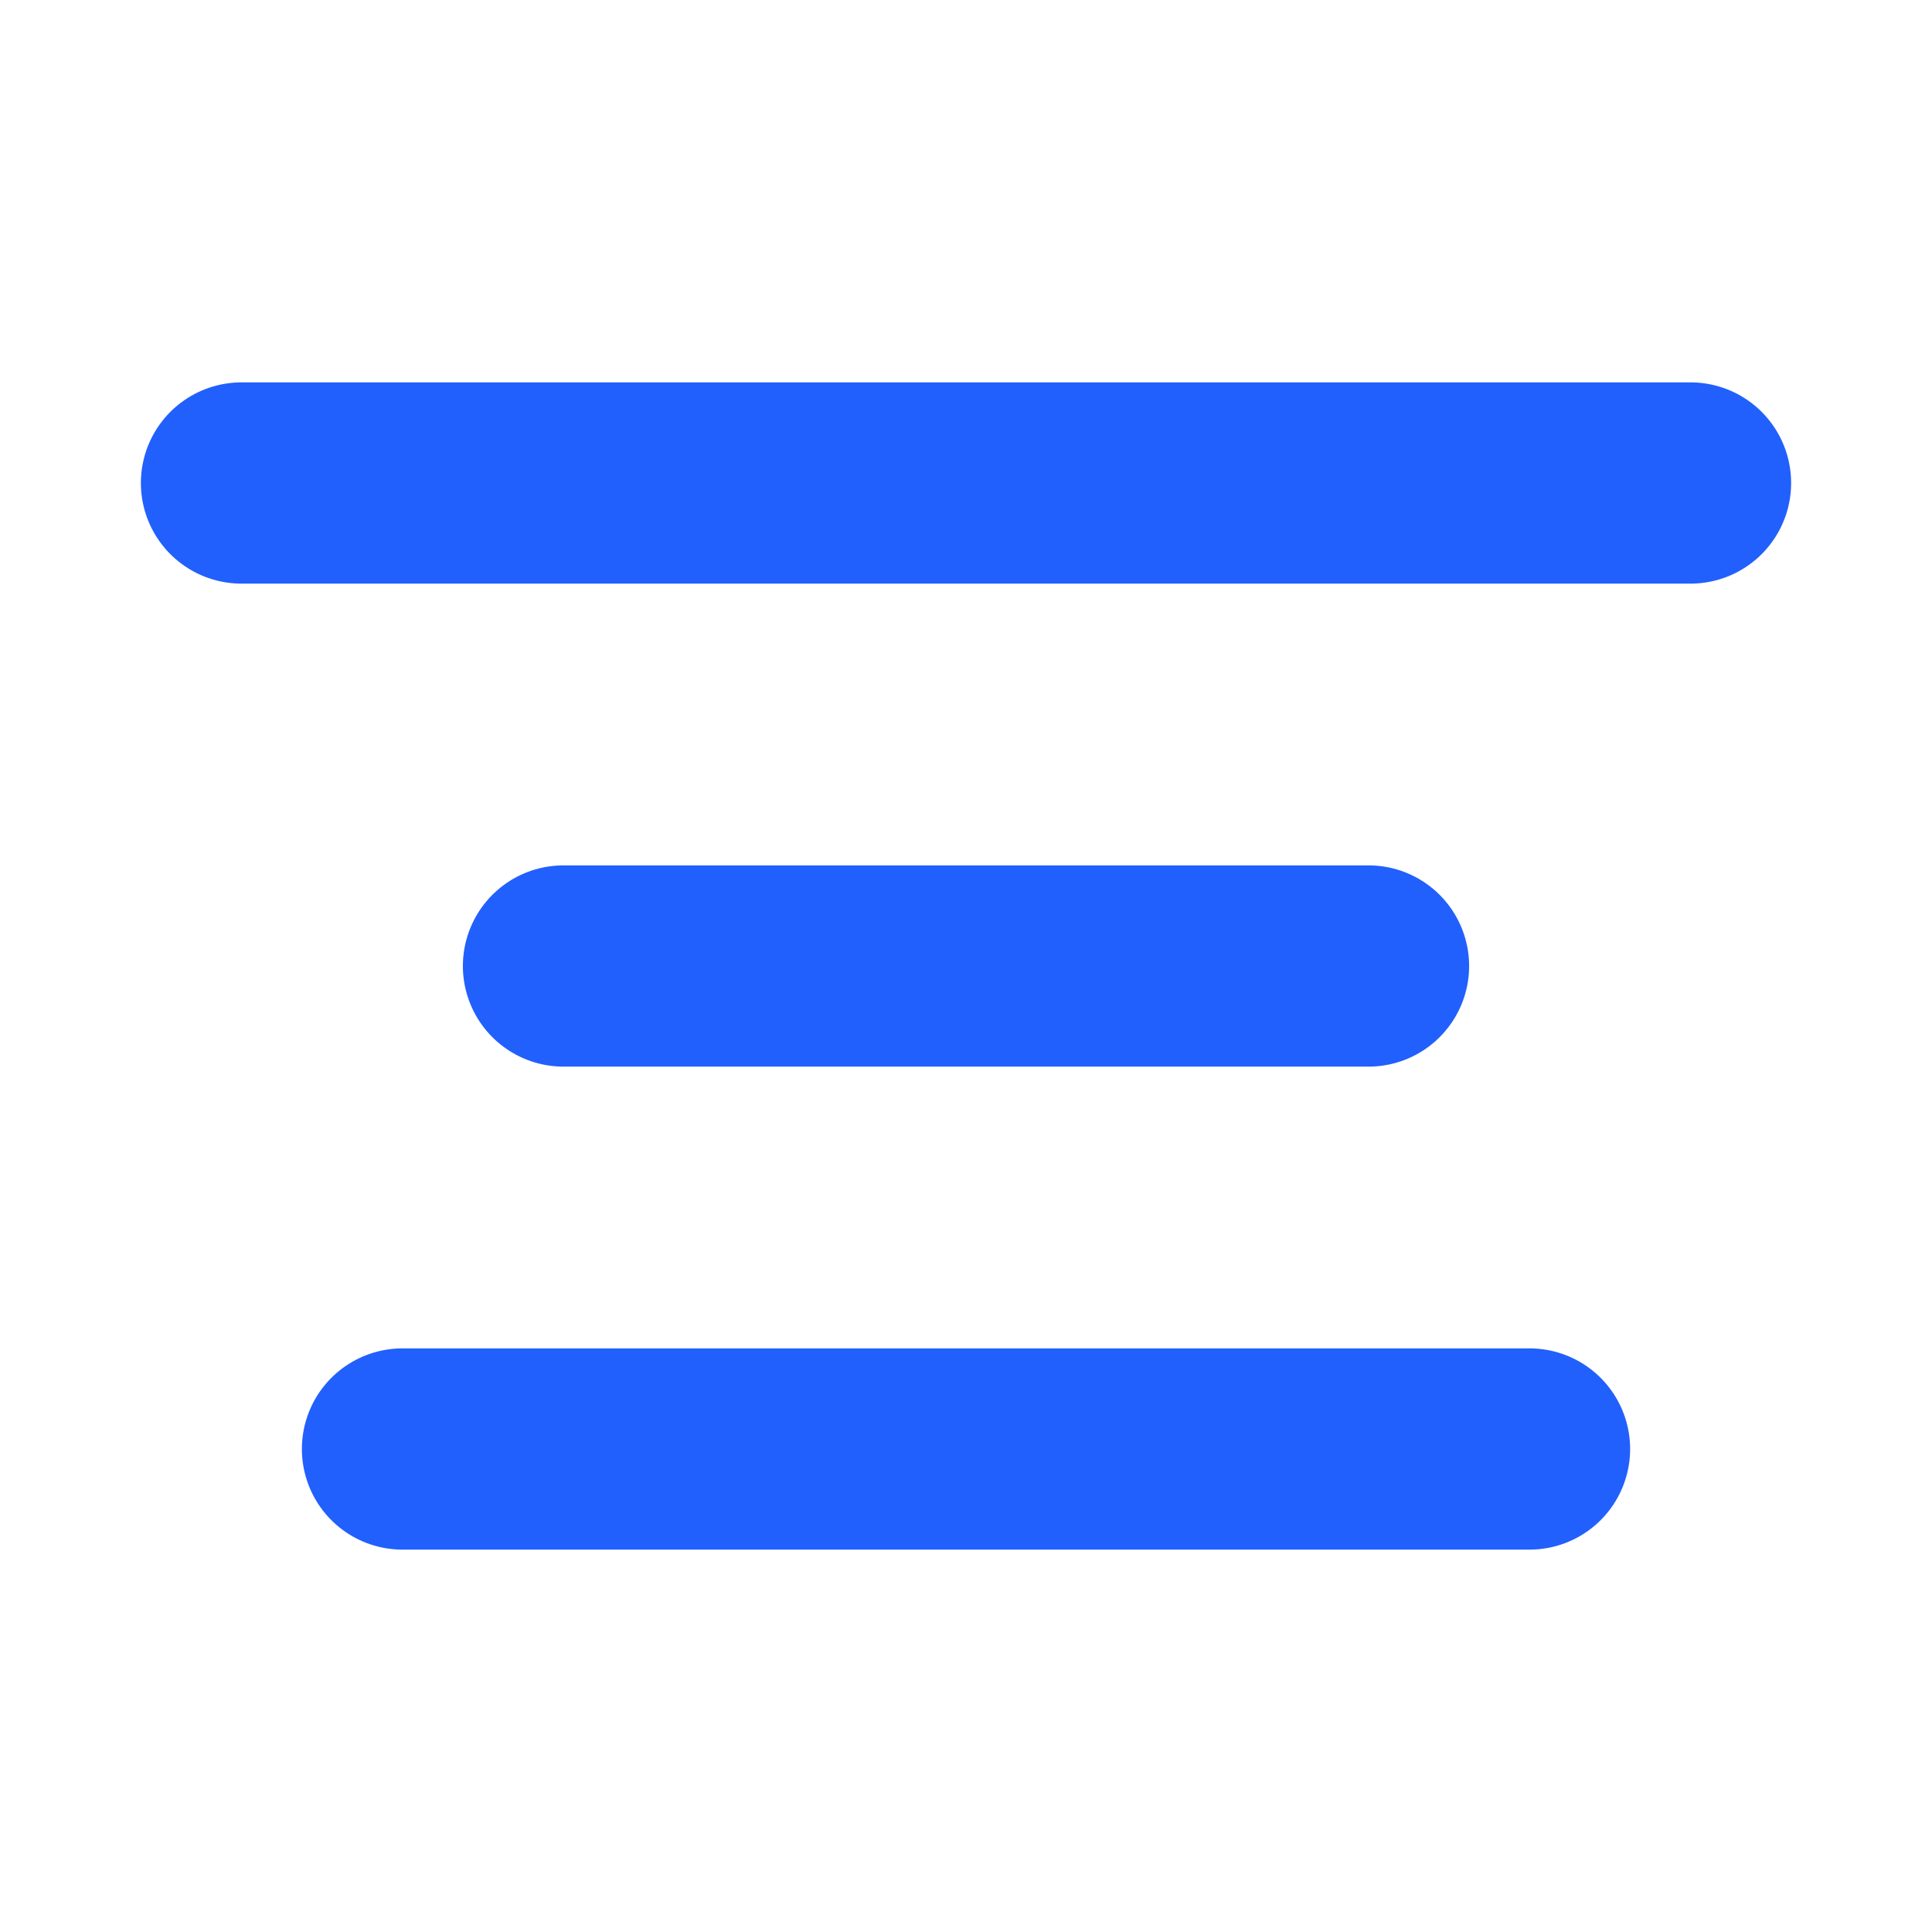 <svg xmlns="http://www.w3.org/2000/svg" width="64" height="64" viewBox="0 0 24 24" fill="none" stroke="#2160fd" stroke-width="2.5" stroke-linecap="round" stroke-linejoin="round"><line x1="21" y1="6" x2="3" y2="6"></line><line x1="17" y1="12" x2="7" y2="12"></line><line x1="19" y1="18" x2="5" y2="18"></line></svg>